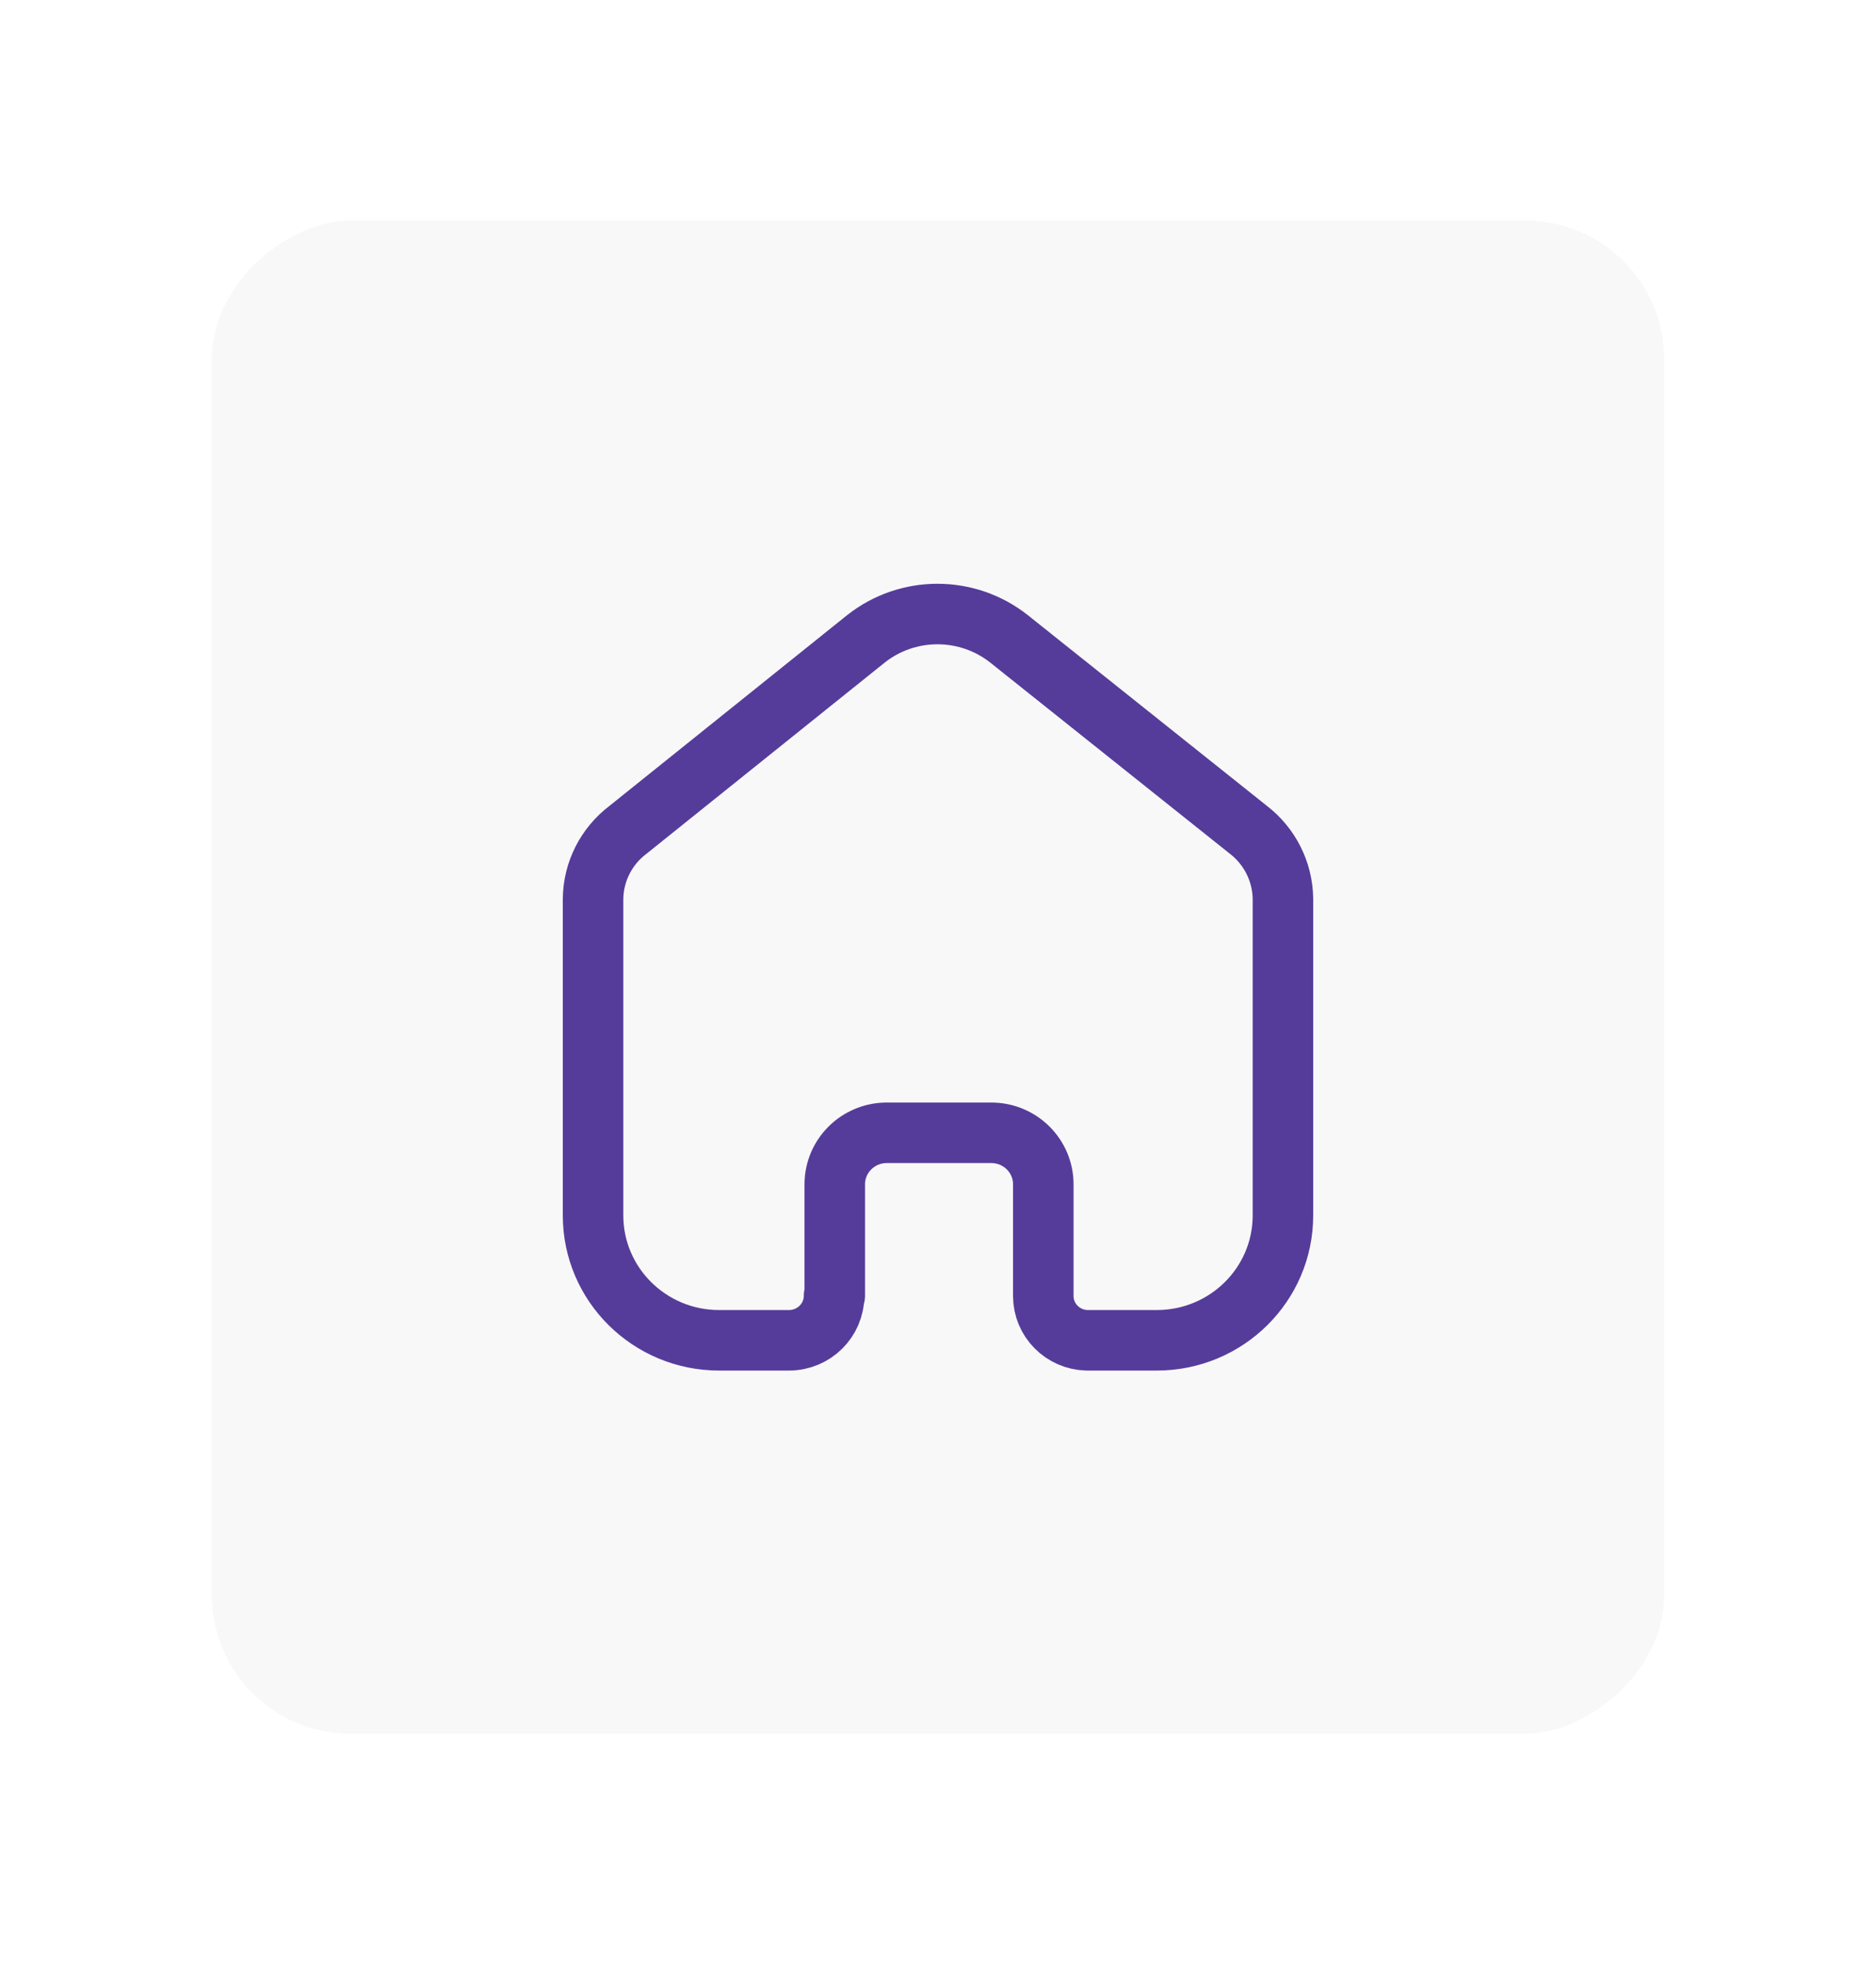 <svg width="62" height="65" viewBox="0 0 62 65" fill="none" xmlns="http://www.w3.org/2000/svg">
<g filter="url(#filter0_d_967_28263)">
<rect x="7" y="55" width="50" height="48" rx="4.582" transform="rotate(-90 7 55)" fill="#F8F8F8" shape-rendering="crispEdges"/>
<path d="M27.588 40.526V36.846C27.588 35.91 28.351 35.149 29.297 35.143H32.76C33.71 35.143 34.48 35.905 34.48 36.846V40.537C34.48 41.332 35.121 41.981 35.923 42H38.232C40.534 42 42.4 40.153 42.4 37.874V27.405C42.387 26.509 41.962 25.667 41.245 25.12L33.349 18.822C31.965 17.726 29.999 17.726 28.616 18.822L20.754 25.131C20.034 25.676 19.608 26.52 19.6 27.417V37.874C19.6 40.153 21.465 42 23.767 42H26.076C26.898 42 27.565 41.34 27.565 40.526" stroke="#553C9A" stroke-width="2" stroke-linecap="round" stroke-linejoin="round"/>
</g>
<defs>
<filter id="filter0_d_967_28263" x="0.127" y="0.418" width="61.746" height="63.746" filterUnits="userSpaceOnUse" color-interpolation-filters="sRGB">
<feFlood flood-opacity="0" result="BackgroundImageFix"/>
<feColorMatrix in="SourceAlpha" type="matrix" values="0 0 0 0 0 0 0 0 0 0 0 0 0 0 0 0 0 0 127 0" result="hardAlpha"/>
<feOffset dy="2.291"/>
<feGaussianBlur stdDeviation="3.436"/>
<feComposite in2="hardAlpha" operator="out"/>
<feColorMatrix type="matrix" values="0 0 0 0 0 0 0 0 0 0 0 0 0 0 0 0 0 0 0.15 0"/>
<feBlend mode="normal" in2="BackgroundImageFix" result="effect1_dropShadow_967_28263"/>
<feBlend mode="normal" in="SourceGraphic" in2="effect1_dropShadow_967_28263" result="shape"/>
</filter>
</defs>
</svg>
